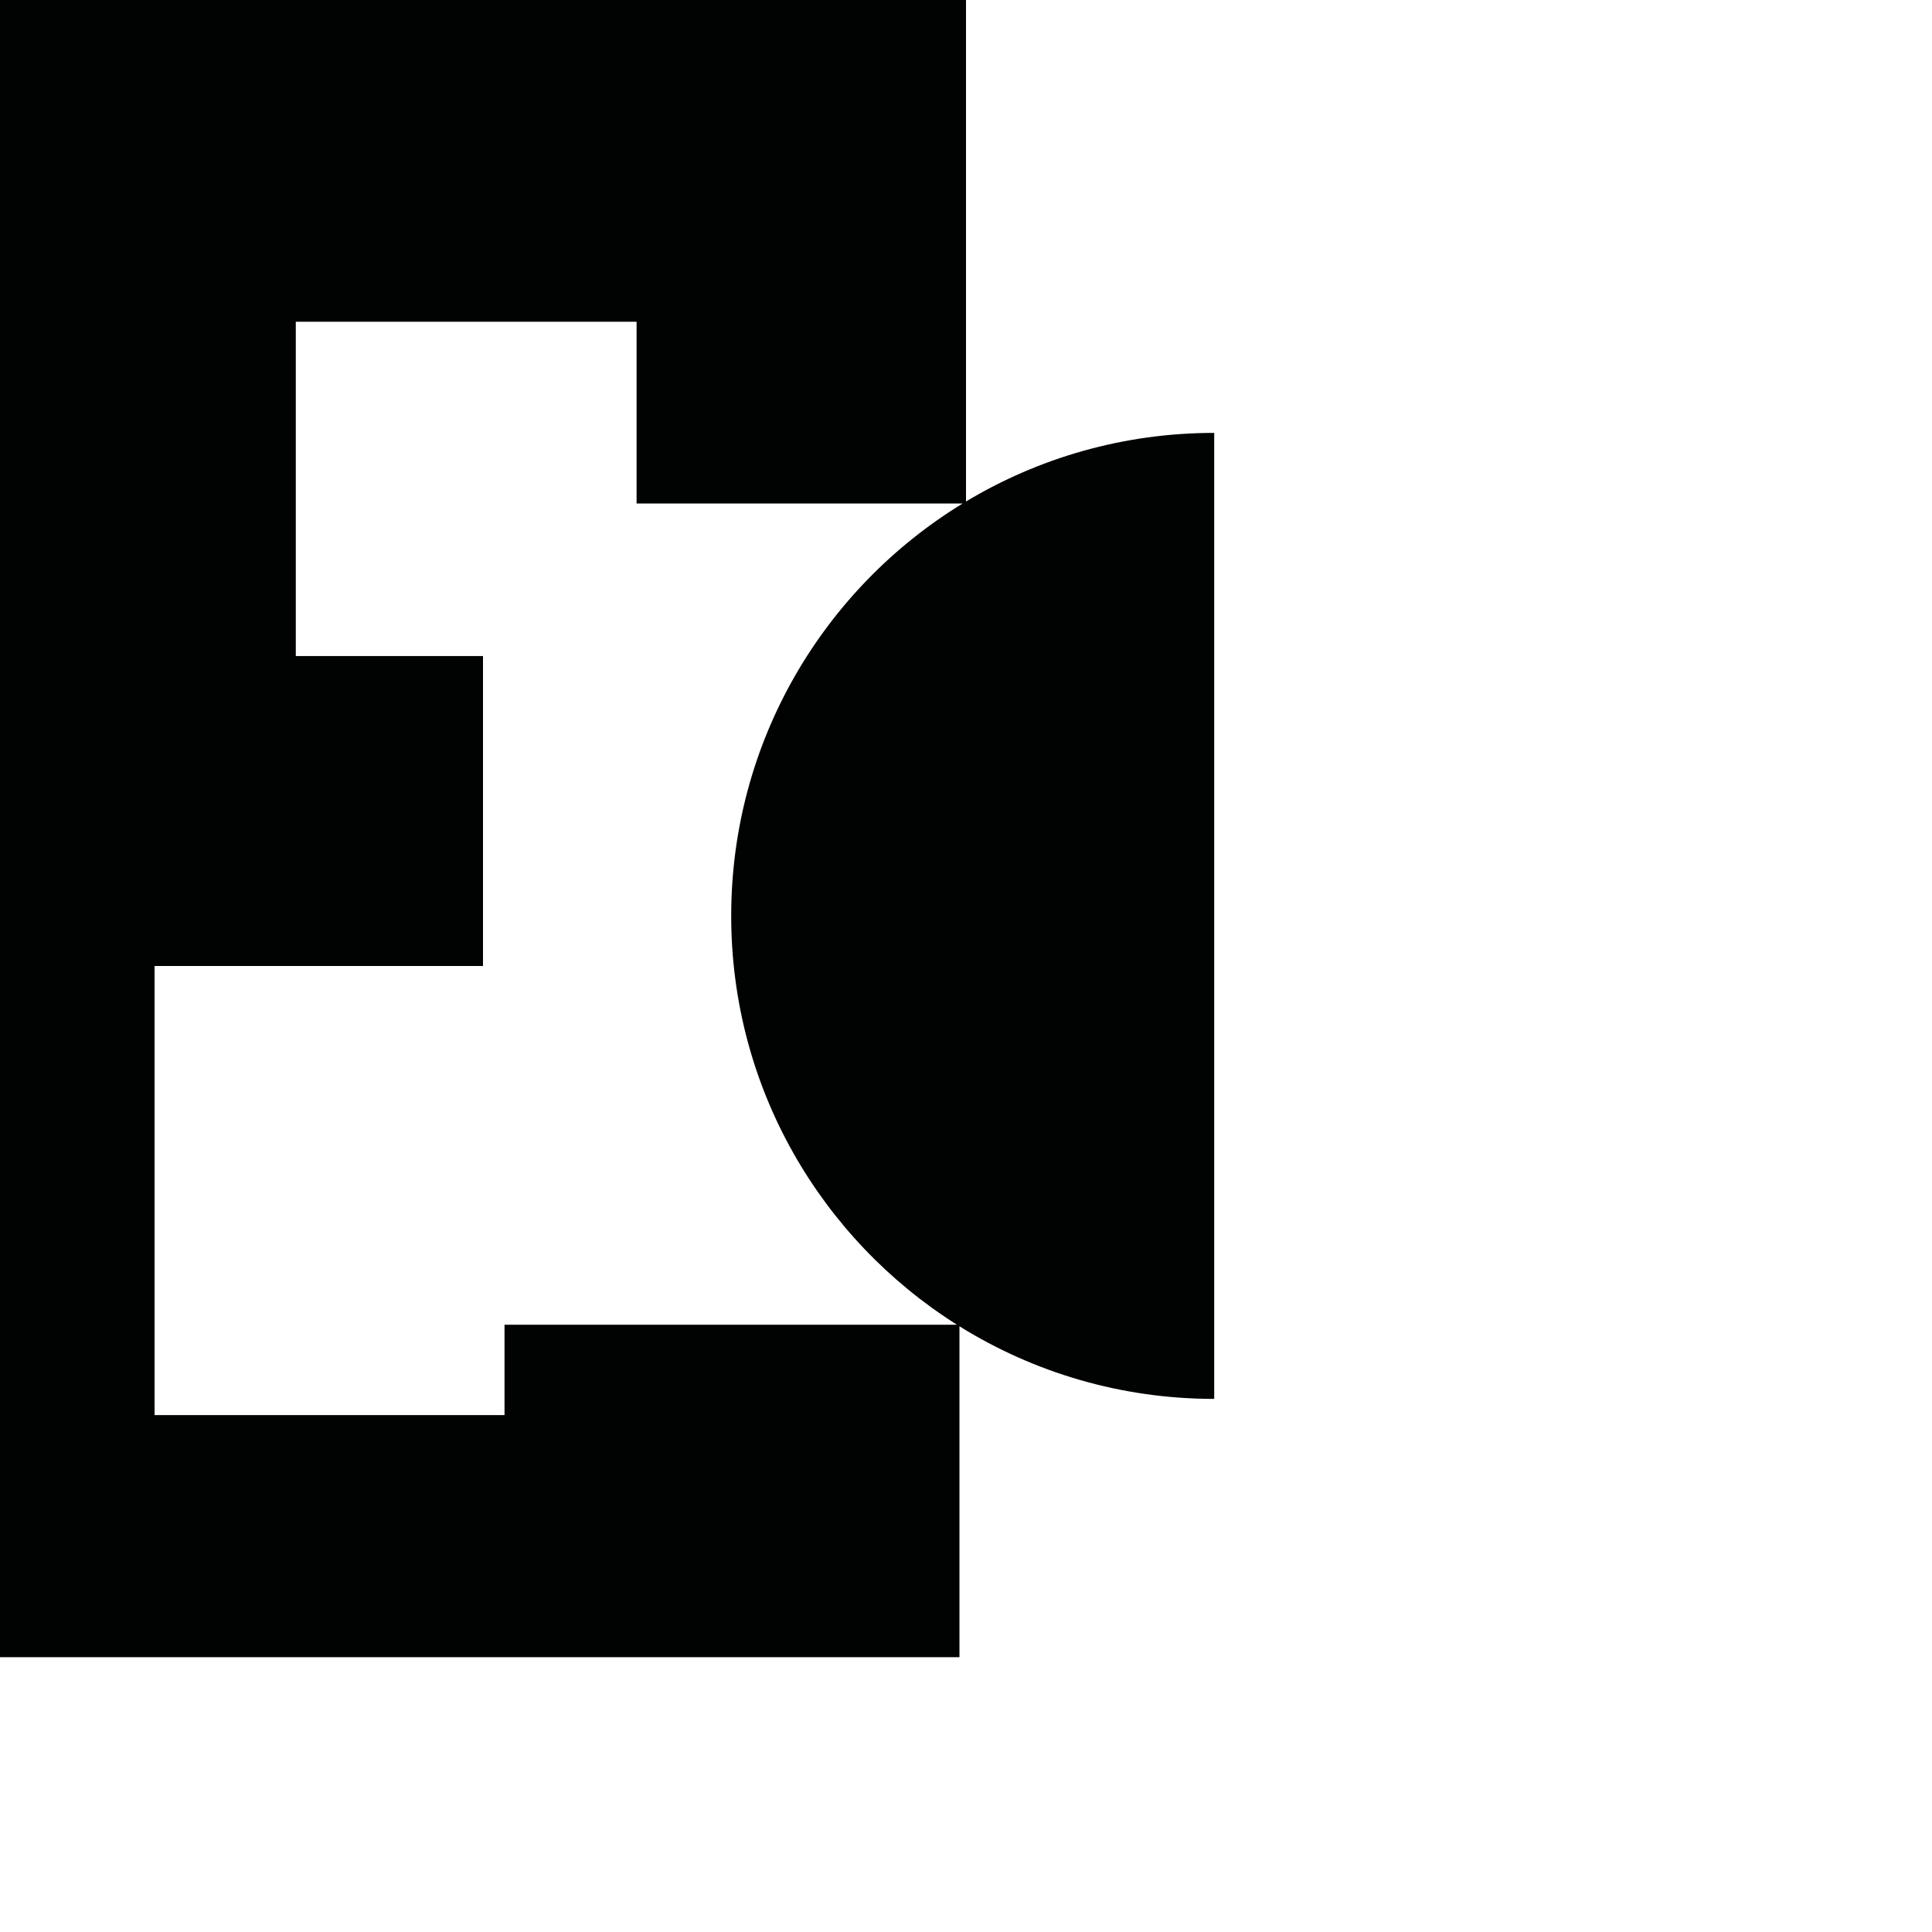 <?xml version="1.0" encoding="utf-8"?>
<!-- Generator: Adobe Illustrator 16.0.0, SVG Export Plug-In . SVG Version: 6.00 Build 0)  -->
<!DOCTYPE svg PUBLIC "-//W3C//DTD SVG 1.1//EN" "http://www.w3.org/Graphics/SVG/1.1/DTD/svg11.dtd">
<svg version="1.1" id="Calque_1" xmlns="http://www.w3.org/2000/svg" xmlns:xlink="http://www.w3.org/1999/xlink" x="0px" y="0px"
	 width="1190.551px" height="1190.551px" viewBox="0 0 1190.551 1190.551" enable-background="new 0 0 1190.551 1190.551"
	 xml:space="preserve">
<path fill="#010202" d="M748.227,266.758c-55.93,0-108.248,15.438-152.948,42.268V0H0V595.28v425.914h591.244V817.296
	c45.574,28.35,99.36,44.741,156.982,44.741V266.758z M310.898,816.323v55.711H95.247V595.28H297.64v-191H182.279v-206h210v112
	h200.918c-85.527,52.289-142.611,146.534-142.611,254.117c0,106.103,55.529,199.224,139.101,251.927H310.898z"/>
</svg>
